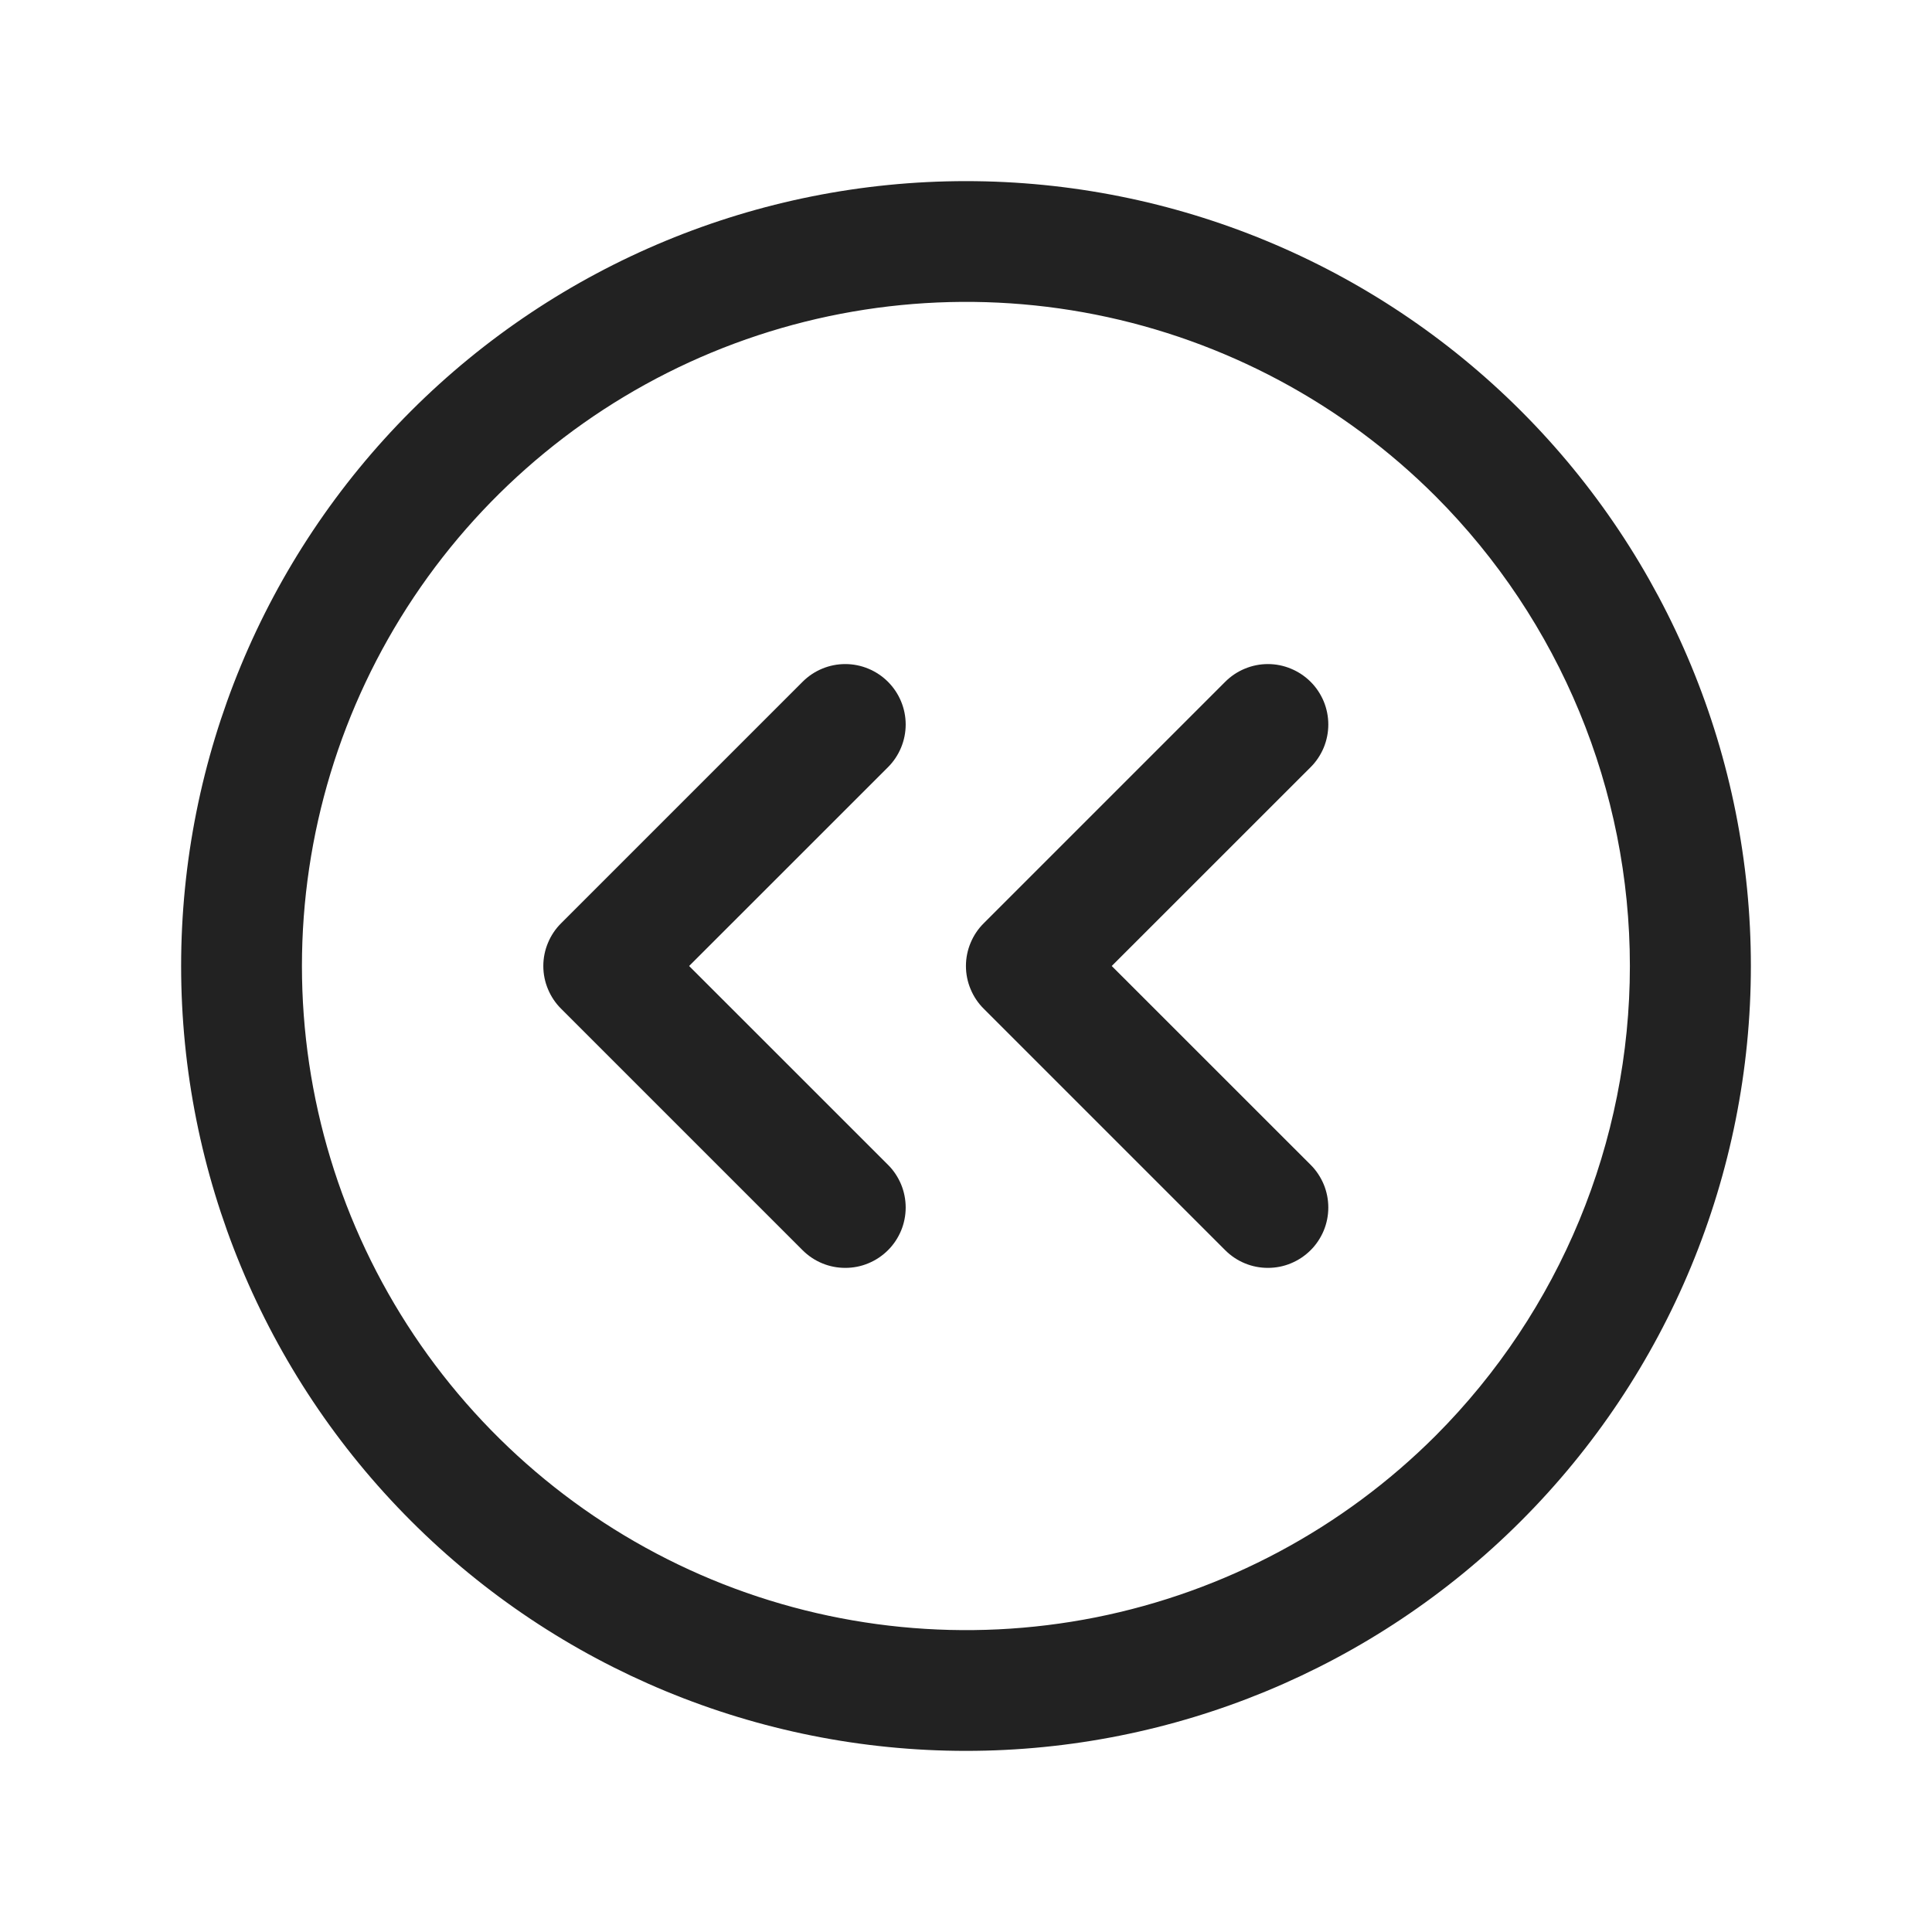 <svg width="32" height="32" viewBox="0 0 32 32" fill="none" xmlns="http://www.w3.org/2000/svg">
<path d="M25.193 6.807C22.755 4.369 19.448 3 16 3C12.552 3 9.246 4.369 6.808 6.807C4.37 9.245 3 12.552 3 16C3 19.448 4.37 22.755 6.808 25.192C9.246 27.631 12.552 29 16 29C19.448 29 22.755 27.631 25.193 25.192C27.631 22.755 29 19.448 29 16C29 12.552 27.631 9.245 25.193 6.807ZM23.779 23.779C22.241 25.317 20.28 26.364 18.147 26.789C16.013 27.213 13.801 26.995 11.791 26.163C9.782 25.33 8.064 23.92 6.855 22.111C5.646 20.302 5.001 18.175 5.001 16C5.001 13.824 5.646 11.698 6.855 9.889C8.064 8.08 9.782 6.67 11.791 5.837C13.801 5.005 16.013 4.787 18.147 5.211C20.28 5.636 22.241 6.683 23.779 8.221C25.839 10.286 26.996 13.083 26.996 16C26.996 18.916 25.839 21.714 23.779 23.779ZM21.708 12.707L18.414 16L21.708 19.293C21.801 19.385 21.874 19.496 21.925 19.617C21.975 19.738 22.001 19.869 22.001 20C22.001 20.131 21.975 20.262 21.925 20.383C21.874 20.504 21.801 20.615 21.708 20.707C21.615 20.8 21.504 20.874 21.383 20.924C21.262 20.975 21.132 21 21 21C20.869 21 20.739 20.975 20.617 20.924C20.496 20.874 20.386 20.8 20.293 20.707L16.293 16.707C16.2 16.615 16.126 16.504 16.076 16.383C16.025 16.262 15.999 16.131 15.999 16C15.999 15.869 16.025 15.738 16.076 15.617C16.126 15.496 16.2 15.385 16.293 15.293L20.293 11.293C20.386 11.2 20.496 11.126 20.617 11.076C20.739 11.025 20.869 10.999 21 10.999C21.132 10.999 21.262 11.025 21.383 11.076C21.504 11.126 21.615 11.2 21.708 11.293C21.801 11.385 21.874 11.496 21.925 11.617C21.975 11.739 22.001 11.869 22.001 12C22.001 12.131 21.975 12.261 21.925 12.383C21.874 12.504 21.801 12.615 21.708 12.707ZM14.708 12.707L11.414 16L14.708 19.293C14.801 19.385 14.874 19.496 14.925 19.617C14.975 19.738 15.001 19.869 15.001 20C15.001 20.131 14.975 20.262 14.925 20.383C14.874 20.504 14.801 20.615 14.708 20.707C14.615 20.8 14.504 20.874 14.383 20.924C14.262 20.975 14.132 21 14 21C13.869 21 13.739 20.975 13.617 20.924C13.496 20.874 13.386 20.8 13.293 20.707L9.293 16.707C9.2 16.615 9.126 16.504 9.076 16.383C9.025 16.262 8.999 16.131 8.999 16C8.999 15.869 9.025 15.738 9.076 15.617C9.126 15.496 9.2 15.385 9.293 15.293L13.293 11.293C13.48 11.105 13.735 10.999 14 10.999C14.265 10.999 14.52 11.105 14.708 11.293C14.895 11.48 15.001 11.735 15.001 12C15.001 12.265 14.895 12.52 14.708 12.707Z" fill="#222222"/>
</svg>
